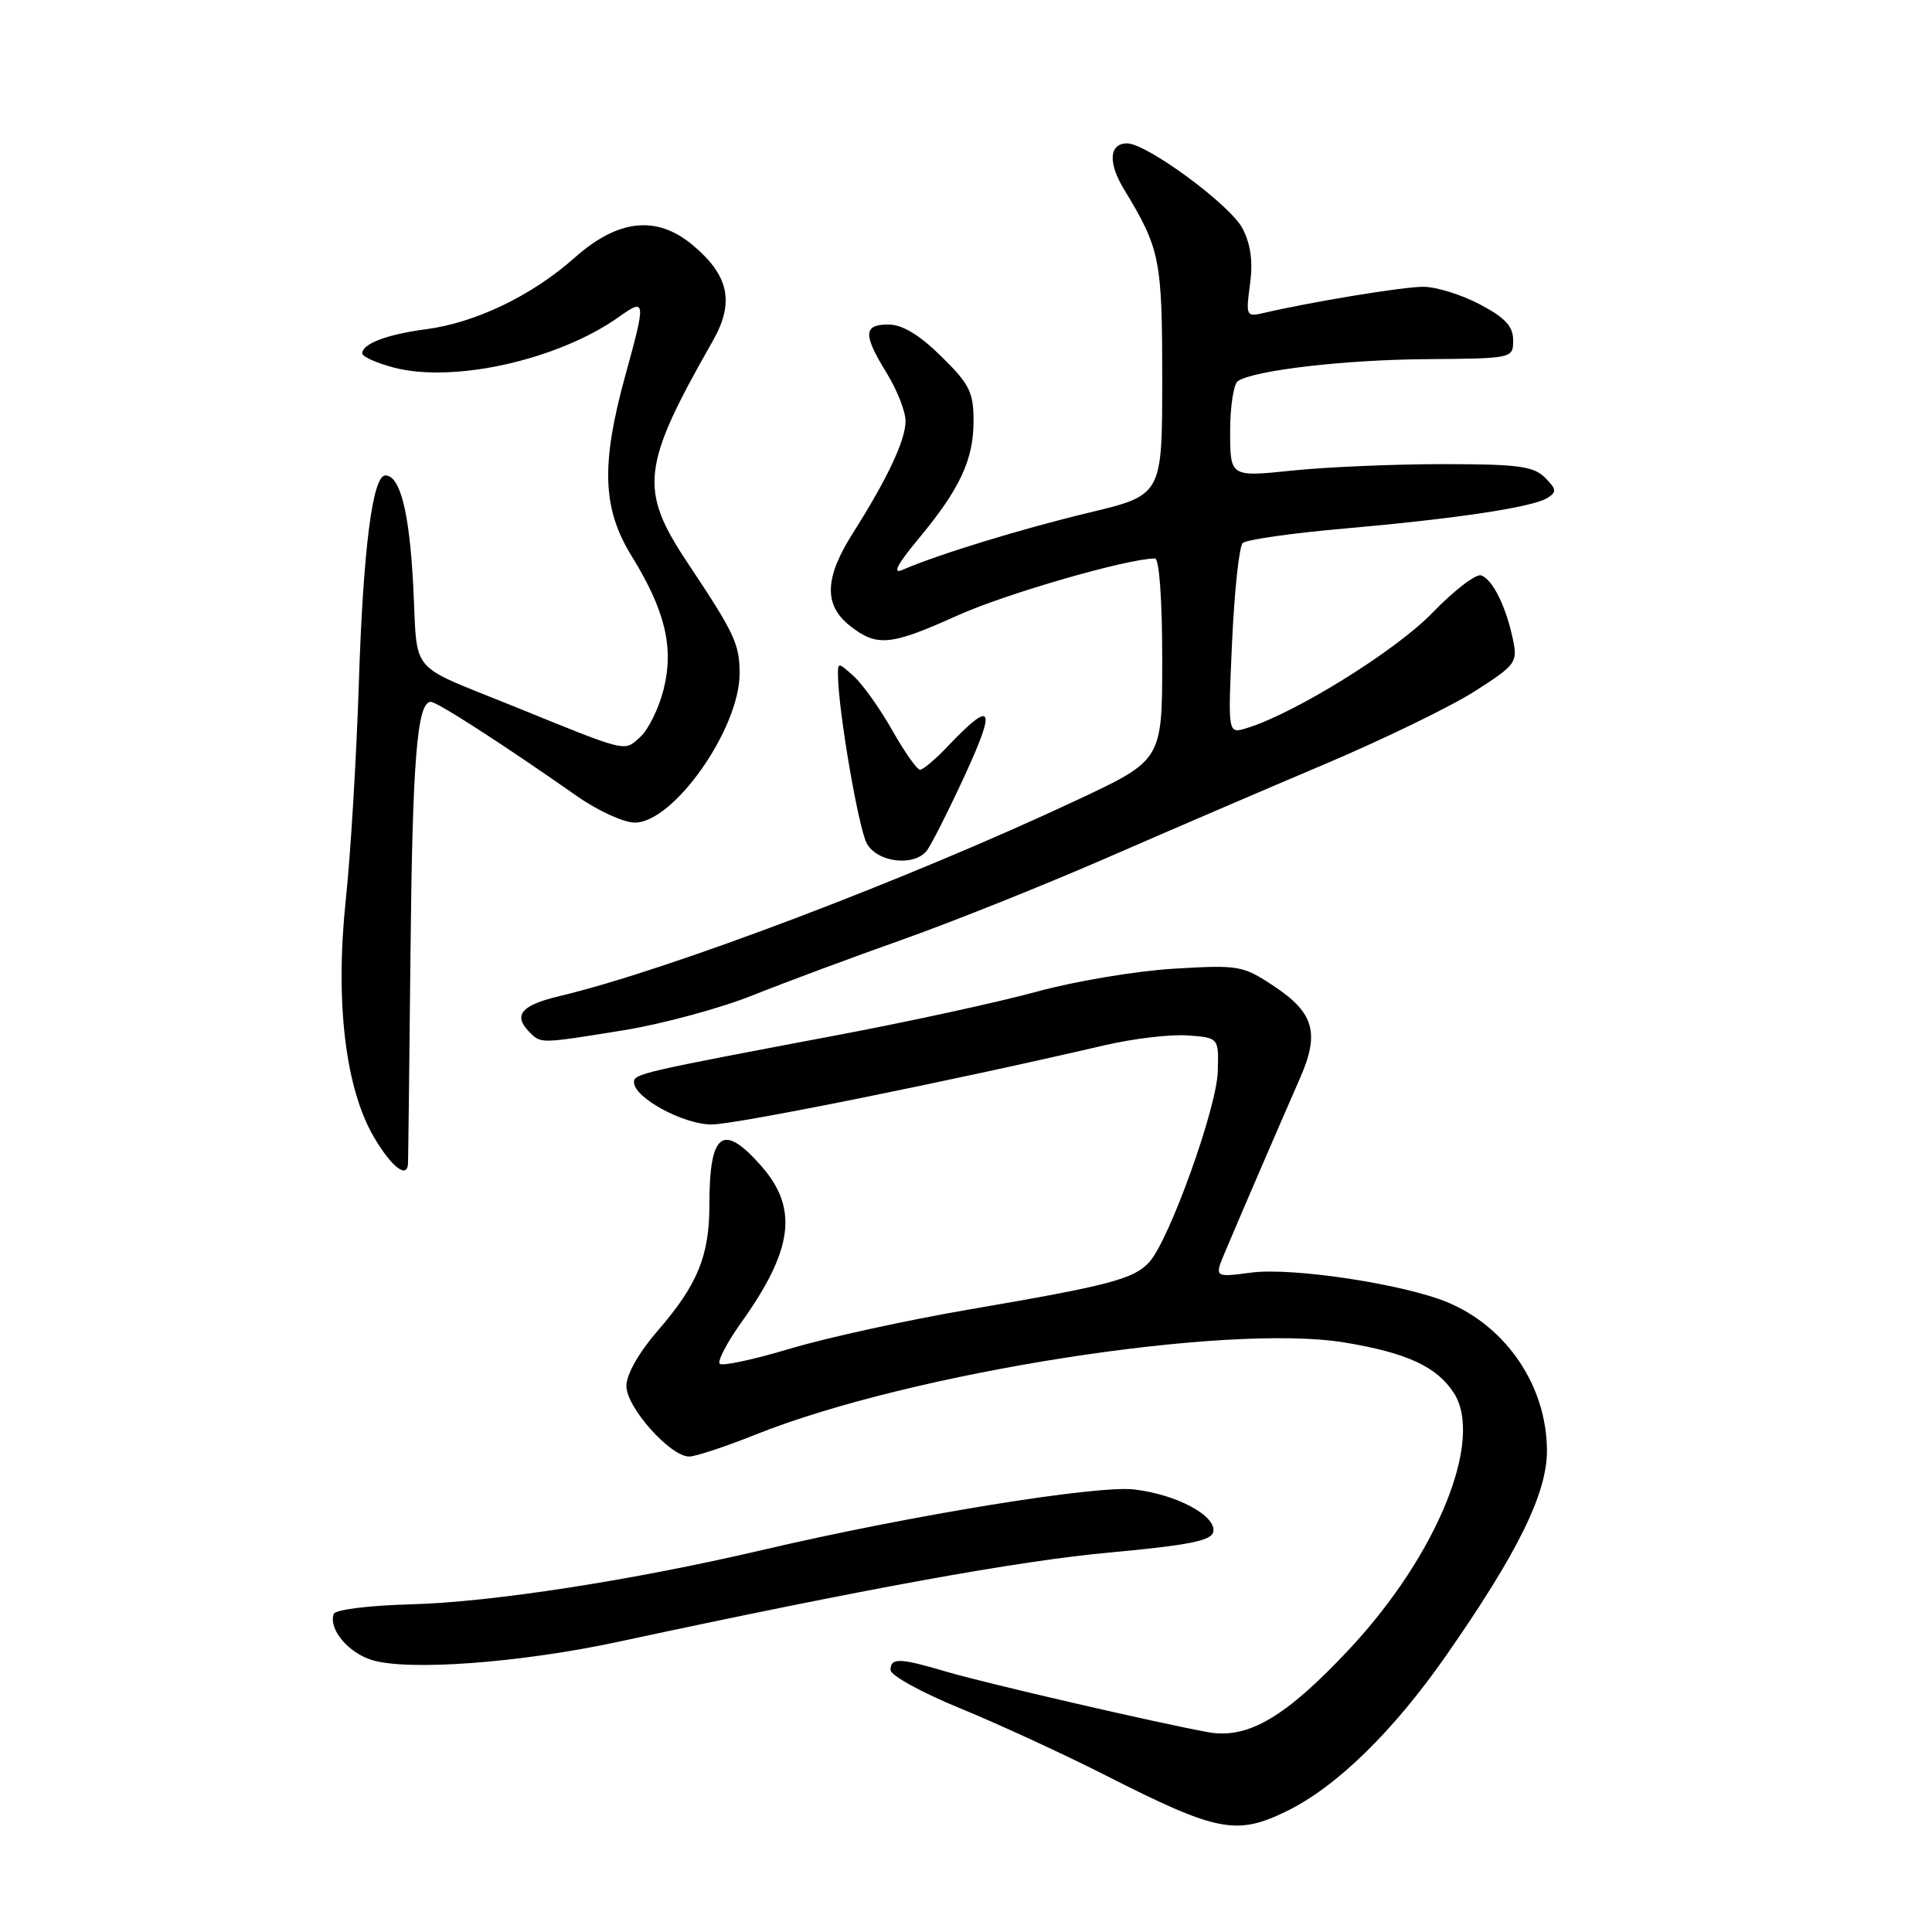 <?xml version="1.0" encoding="UTF-8" standalone="no"?>
<!DOCTYPE svg PUBLIC "-//W3C//DTD SVG 1.1//EN" "http://www.w3.org/Graphics/SVG/1.1/DTD/svg11.dtd" >
<svg xmlns="http://www.w3.org/2000/svg" xmlns:xlink="http://www.w3.org/1999/xlink" version="1.1" viewBox="0 0 256 256">
 <g >
 <path fill="currentColor"
d=" M 170.43 240.02 C 177.03 236.82 184.58 229.46 191.59 219.41 C 201.15 205.70 205.00 197.86 204.98 192.18 C 204.94 183.70 199.67 175.85 191.83 172.57 C 186.02 170.15 171.21 167.90 165.77 168.63 C 160.90 169.27 160.90 169.27 162.33 165.89 C 164.35 161.08 169.86 148.33 172.25 142.88 C 174.89 136.89 174.13 134.19 168.79 130.66 C 164.67 127.93 164.15 127.84 155.50 128.36 C 150.55 128.66 142.41 130.02 137.42 131.39 C 132.42 132.76 120.72 135.31 111.42 137.07 C 84.64 142.13 84.00 142.28 84.01 143.42 C 84.02 145.45 90.55 149.00 94.29 149.00 C 97.48 149.00 125.88 143.27 146.38 138.50 C 150.16 137.62 155.11 137.03 157.38 137.20 C 161.50 137.50 161.50 137.50 161.36 142.01 C 161.21 146.86 154.94 164.31 152.29 167.23 C 150.26 169.48 147.02 170.33 128.50 173.50 C 120.25 174.91 109.56 177.25 104.74 178.69 C 99.93 180.14 95.71 181.04 95.37 180.71 C 95.04 180.37 96.30 177.94 98.18 175.30 C 105.10 165.61 105.81 160.13 100.90 154.53 C 95.78 148.70 94.00 150.01 94.00 159.61 C 94.00 166.41 92.44 170.22 87.15 176.33 C 84.63 179.24 83.00 182.12 83.00 183.66 C 83.00 186.48 88.81 193.00 91.32 193.00 C 92.16 193.00 96.15 191.68 100.17 190.07 C 120.82 181.83 162.55 175.31 178.18 177.89 C 186.38 179.25 190.35 181.07 192.62 184.54 C 196.67 190.73 190.46 206.02 178.84 218.47 C 170.40 227.50 165.38 230.47 160.12 229.53 C 153.60 228.36 130.62 223.05 125.41 221.51 C 119.20 219.67 118.00 219.63 118.00 221.29 C 118.00 222.00 122.16 224.29 127.25 226.37 C 132.34 228.46 140.99 232.45 146.47 235.23 C 161.24 242.73 163.81 243.24 170.43 240.02 Z  M 82.00 217.53 C 114.83 210.48 134.83 206.84 146.99 205.72 C 157.53 204.75 160.54 204.15 160.77 202.97 C 161.18 200.84 155.89 198.01 150.27 197.36 C 145.25 196.78 120.62 200.79 100.94 205.40 C 83.80 209.41 65.14 212.29 54.53 212.58 C 48.86 212.73 44.41 213.28 44.21 213.87 C 43.54 215.88 46.11 218.97 49.27 219.96 C 54.06 221.44 68.95 220.34 82.00 217.53 Z  M 54.06 154.25 C 54.09 153.84 54.24 141.35 54.39 126.50 C 54.65 100.58 55.27 93.00 57.09 93.00 C 57.93 93.00 66.79 98.72 76.48 105.51 C 79.22 107.43 82.66 109.00 84.11 109.00 C 89.27 109.00 98.00 96.57 98.00 89.24 C 98.00 85.33 97.34 83.93 91.13 74.61 C 84.64 64.86 84.98 61.81 94.43 45.21 C 97.35 40.10 96.62 36.54 91.83 32.51 C 87.04 28.48 81.91 29.02 76.15 34.14 C 70.50 39.17 63.01 42.77 56.42 43.63 C 51.27 44.31 48.00 45.55 48.00 46.83 C 48.00 47.25 49.85 48.08 52.12 48.69 C 60.07 50.81 74.03 47.68 82.04 41.97 C 85.57 39.46 85.61 39.78 82.86 49.74 C 79.61 61.55 79.81 67.38 83.69 73.67 C 88.15 80.90 89.33 85.81 87.92 91.39 C 87.30 93.86 85.91 96.68 84.83 97.66 C 82.65 99.63 83.34 99.79 68.00 93.56 C 53.89 87.83 55.37 89.59 54.76 77.74 C 54.26 67.89 53.03 63.00 51.06 63.00 C 49.37 63.00 48.12 72.76 47.55 90.50 C 47.23 100.40 46.45 113.32 45.82 119.22 C 44.39 132.69 45.75 144.19 49.54 150.66 C 51.84 154.58 53.91 156.22 54.06 154.25 Z  M 82.72 136.50 C 87.80 135.67 95.45 133.60 99.72 131.89 C 104.00 130.18 112.90 126.87 119.50 124.53 C 126.10 122.19 138.25 117.33 146.50 113.74 C 154.75 110.14 167.84 104.51 175.60 101.23 C 183.35 97.94 192.27 93.61 195.42 91.59 C 200.87 88.11 201.11 87.78 200.47 84.72 C 199.55 80.33 197.76 76.73 196.25 76.24 C 195.56 76.01 192.63 78.27 189.75 81.25 C 184.88 86.28 171.42 94.62 165.10 96.51 C 162.70 97.23 162.70 97.23 163.26 85.00 C 163.57 78.28 164.20 72.41 164.66 71.96 C 165.12 71.51 171.12 70.65 178.00 70.05 C 193.05 68.72 203.02 67.22 205.02 65.99 C 206.30 65.20 206.26 64.83 204.72 63.29 C 203.21 61.77 201.13 61.50 191.22 61.50 C 184.77 61.50 175.79 61.88 171.25 62.35 C 163.00 63.21 163.00 63.21 163.00 57.16 C 163.00 53.84 163.47 50.83 164.04 50.48 C 166.36 49.04 178.19 47.67 189.00 47.59 C 200.47 47.50 200.50 47.49 200.50 45.08 C 200.50 43.24 199.45 42.10 196.09 40.33 C 193.67 39.05 190.29 38.00 188.59 38.00 C 185.88 38.00 173.71 40.00 167.27 41.51 C 165.16 42.00 165.07 41.79 165.63 37.68 C 166.04 34.68 165.74 32.39 164.64 30.27 C 163.03 27.16 151.96 19.00 149.35 19.00 C 146.96 19.00 146.79 21.56 148.95 25.11 C 153.72 32.96 154.00 34.34 154.00 50.27 C 154.00 65.61 154.00 65.61 144.25 67.94 C 135.26 70.10 124.31 73.46 119.53 75.53 C 118.21 76.10 118.92 74.74 121.67 71.44 C 127.20 64.79 129.00 60.93 129.00 55.76 C 129.00 51.97 128.46 50.88 124.71 47.21 C 121.80 44.35 119.55 43.00 117.71 43.00 C 114.38 43.00 114.34 44.33 117.53 49.50 C 118.88 51.70 119.99 54.53 119.99 55.79 C 120.00 58.30 117.59 63.42 112.99 70.68 C 109.24 76.59 109.14 80.18 112.63 82.93 C 116.21 85.74 118.00 85.56 126.91 81.54 C 133.27 78.67 149.45 74.00 153.04 74.00 C 153.61 74.00 154.00 79.48 154.00 87.35 C 154.00 100.71 154.00 100.71 142.75 105.99 C 120.34 116.51 88.52 128.57 74.25 131.96 C 69.02 133.19 67.92 134.52 70.20 136.80 C 71.70 138.30 71.59 138.30 82.72 136.50 Z  M 122.78 112.75 C 123.34 112.06 125.62 107.56 127.84 102.75 C 132.07 93.56 131.53 92.64 125.56 98.91 C 123.95 100.61 122.30 102.00 121.91 102.00 C 121.51 102.00 119.85 99.64 118.22 96.75 C 116.58 93.86 114.29 90.64 113.12 89.60 C 111.04 87.72 111.00 87.72 111.04 89.60 C 111.12 94.42 113.76 109.73 114.85 111.75 C 116.21 114.26 121.04 114.87 122.78 112.75 Z "/>
</g>
</svg>